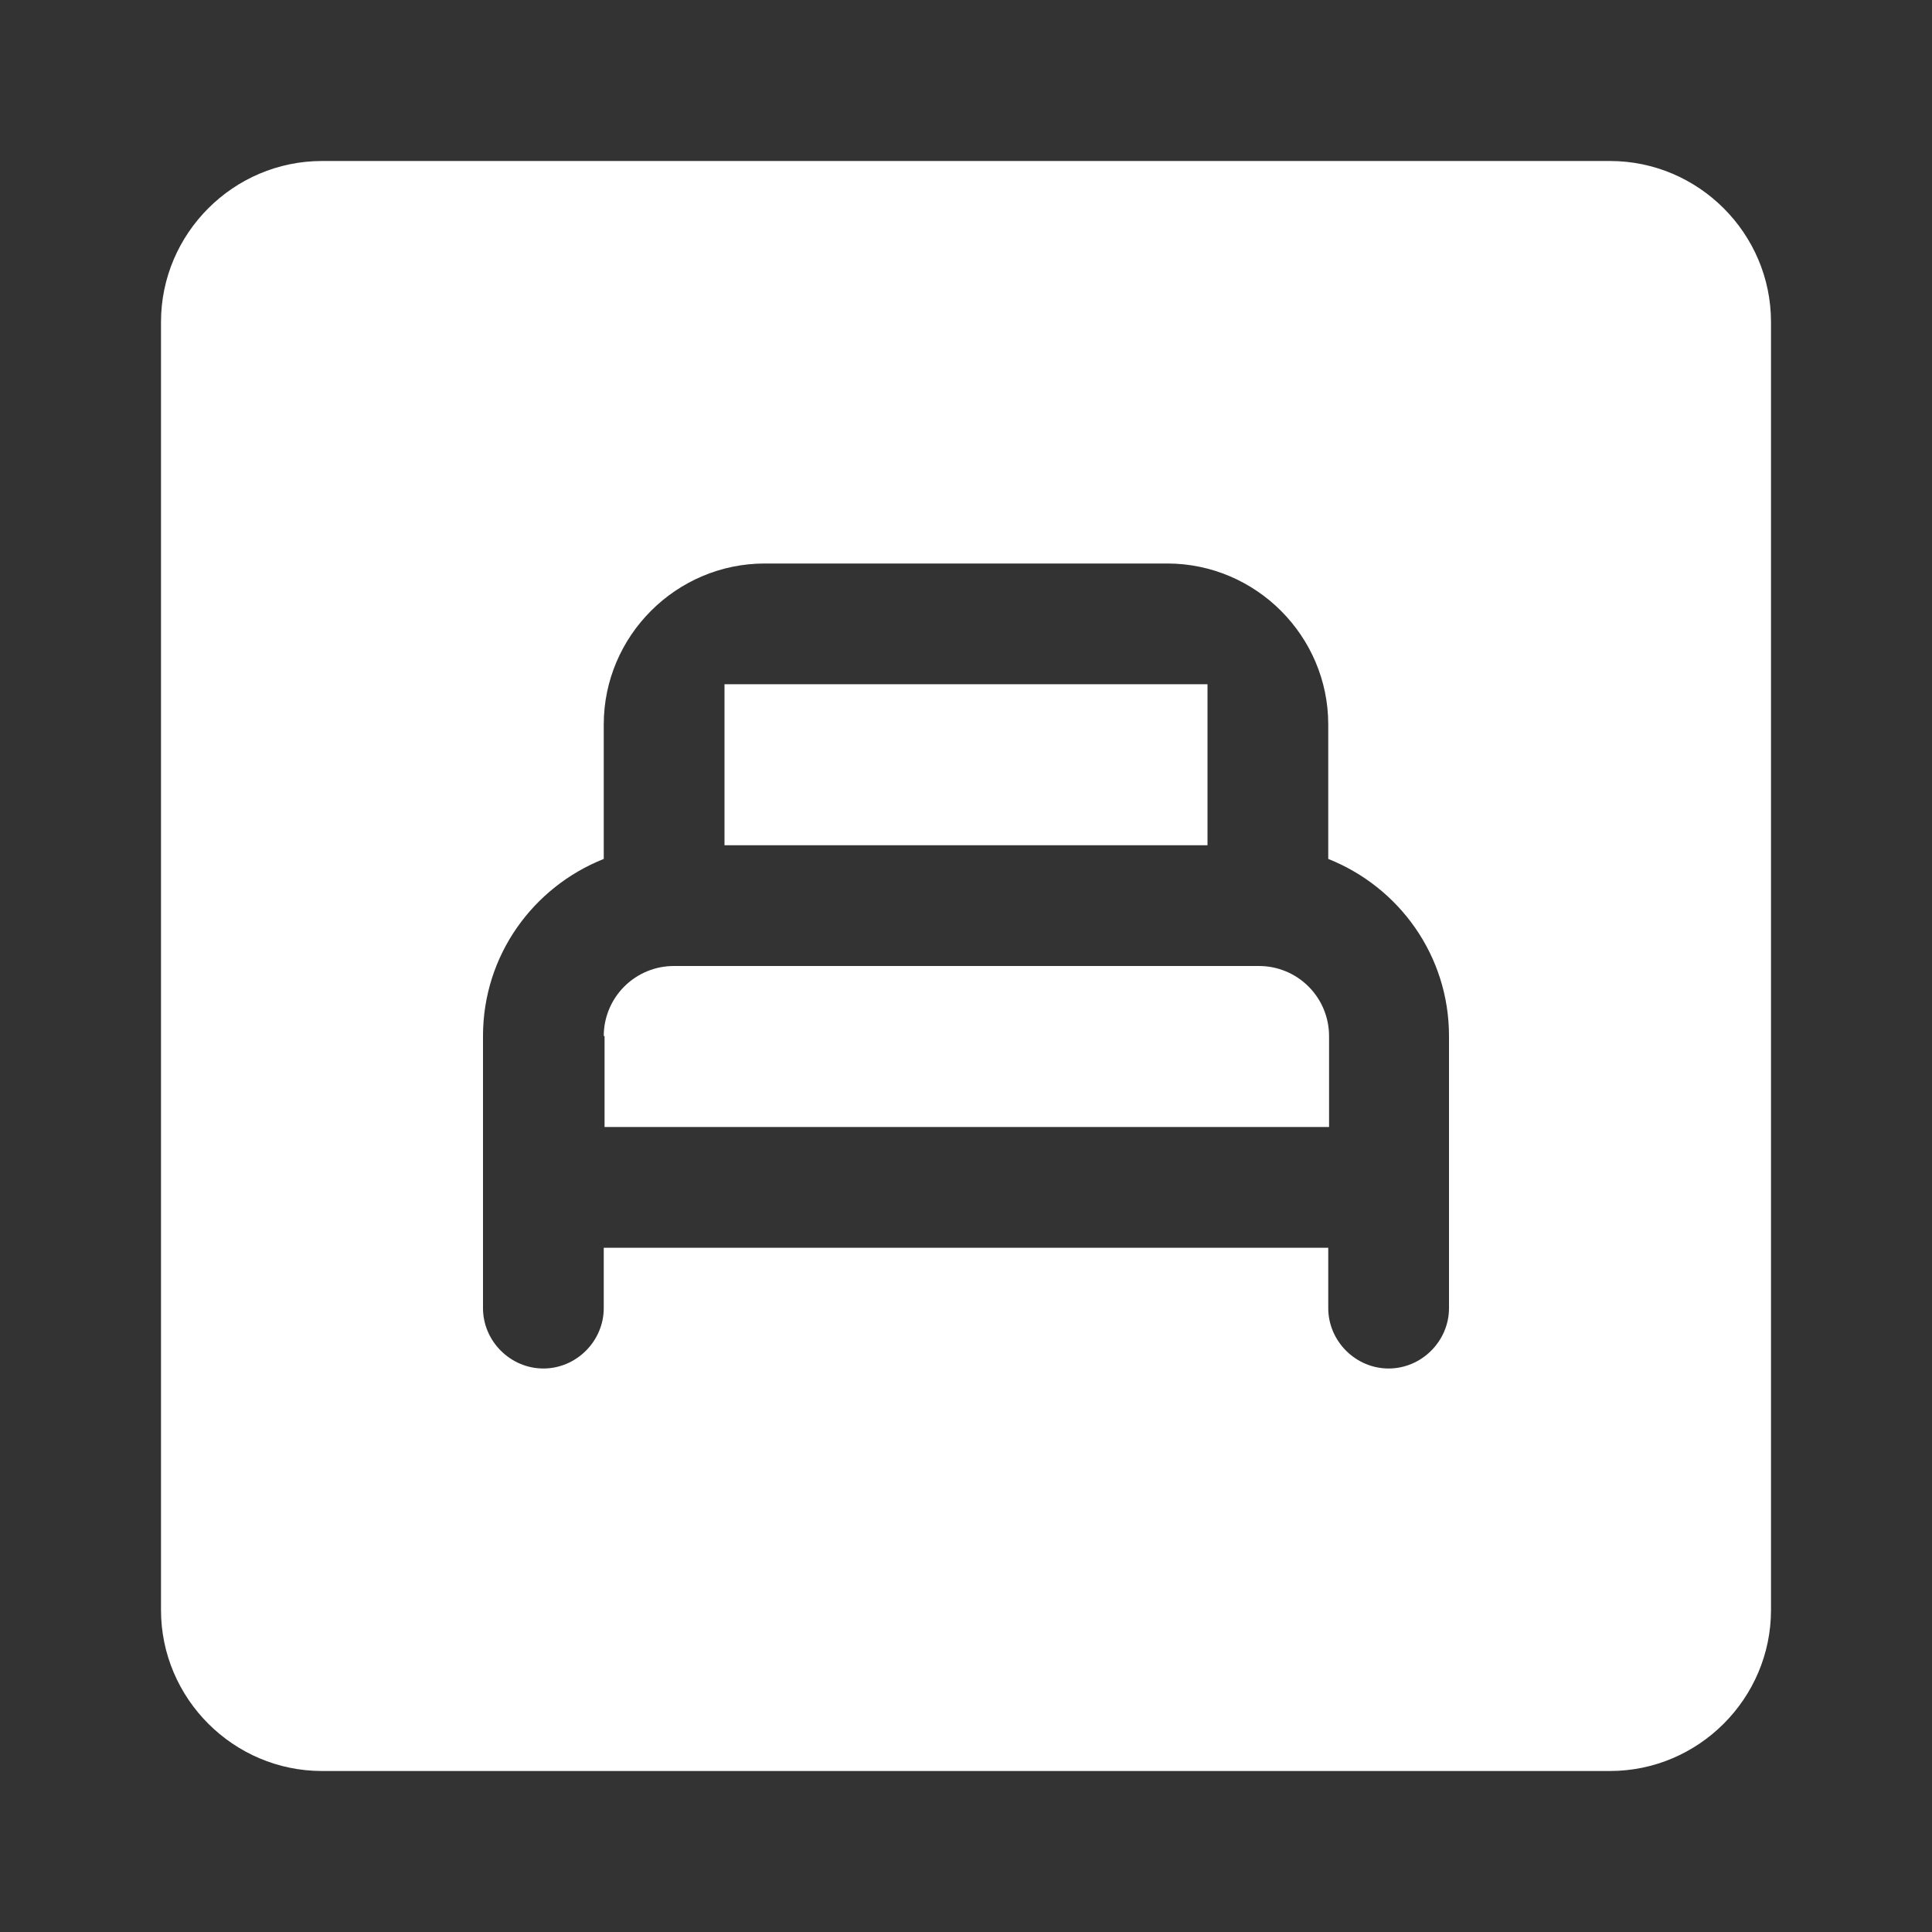 <svg width="24" height="24" viewBox="0 0 24 24" fill="none" xmlns="http://www.w3.org/2000/svg">
<rect x="0" y="0" width="24" height="24" fill="#333333" stroke="none"/>
<path d="M9 8.5H15V10.5H9V8.5ZM15.64 12H8.37C8.139 12 7.918 12.092 7.755 12.255C7.592 12.418 7.5 12.639 7.5 12.87H7.51V14H16.51V12.87C16.51 12.639 16.418 12.418 16.255 12.255C16.092 12.092 15.871 12 15.64 12Z" fill="white"/>
<path d="M20 2H4C2.9 2 2 2.9 2 4V20C2 21.1 2.9 22 4 22H20C21.1 22 22 21.1 22 20V4C22 2.9 21.1 2 20 2ZM17.25 17C16.84 17 16.5 16.66 16.5 16.25V15.5H7.5V16.25C7.5 16.66 7.16 17 6.75 17C6.34 17 6 16.66 6 16.25V12.87C6 11.87 6.62 11.02 7.5 10.67V9C7.5 7.9 8.4 7 9.5 7H14.5C15.6 7 16.5 7.9 16.5 9V10.67C17.38 11.02 18 11.87 18 12.87V16.25C18 16.66 17.66 17 17.25 17Z" fill="white"/>
</svg>
